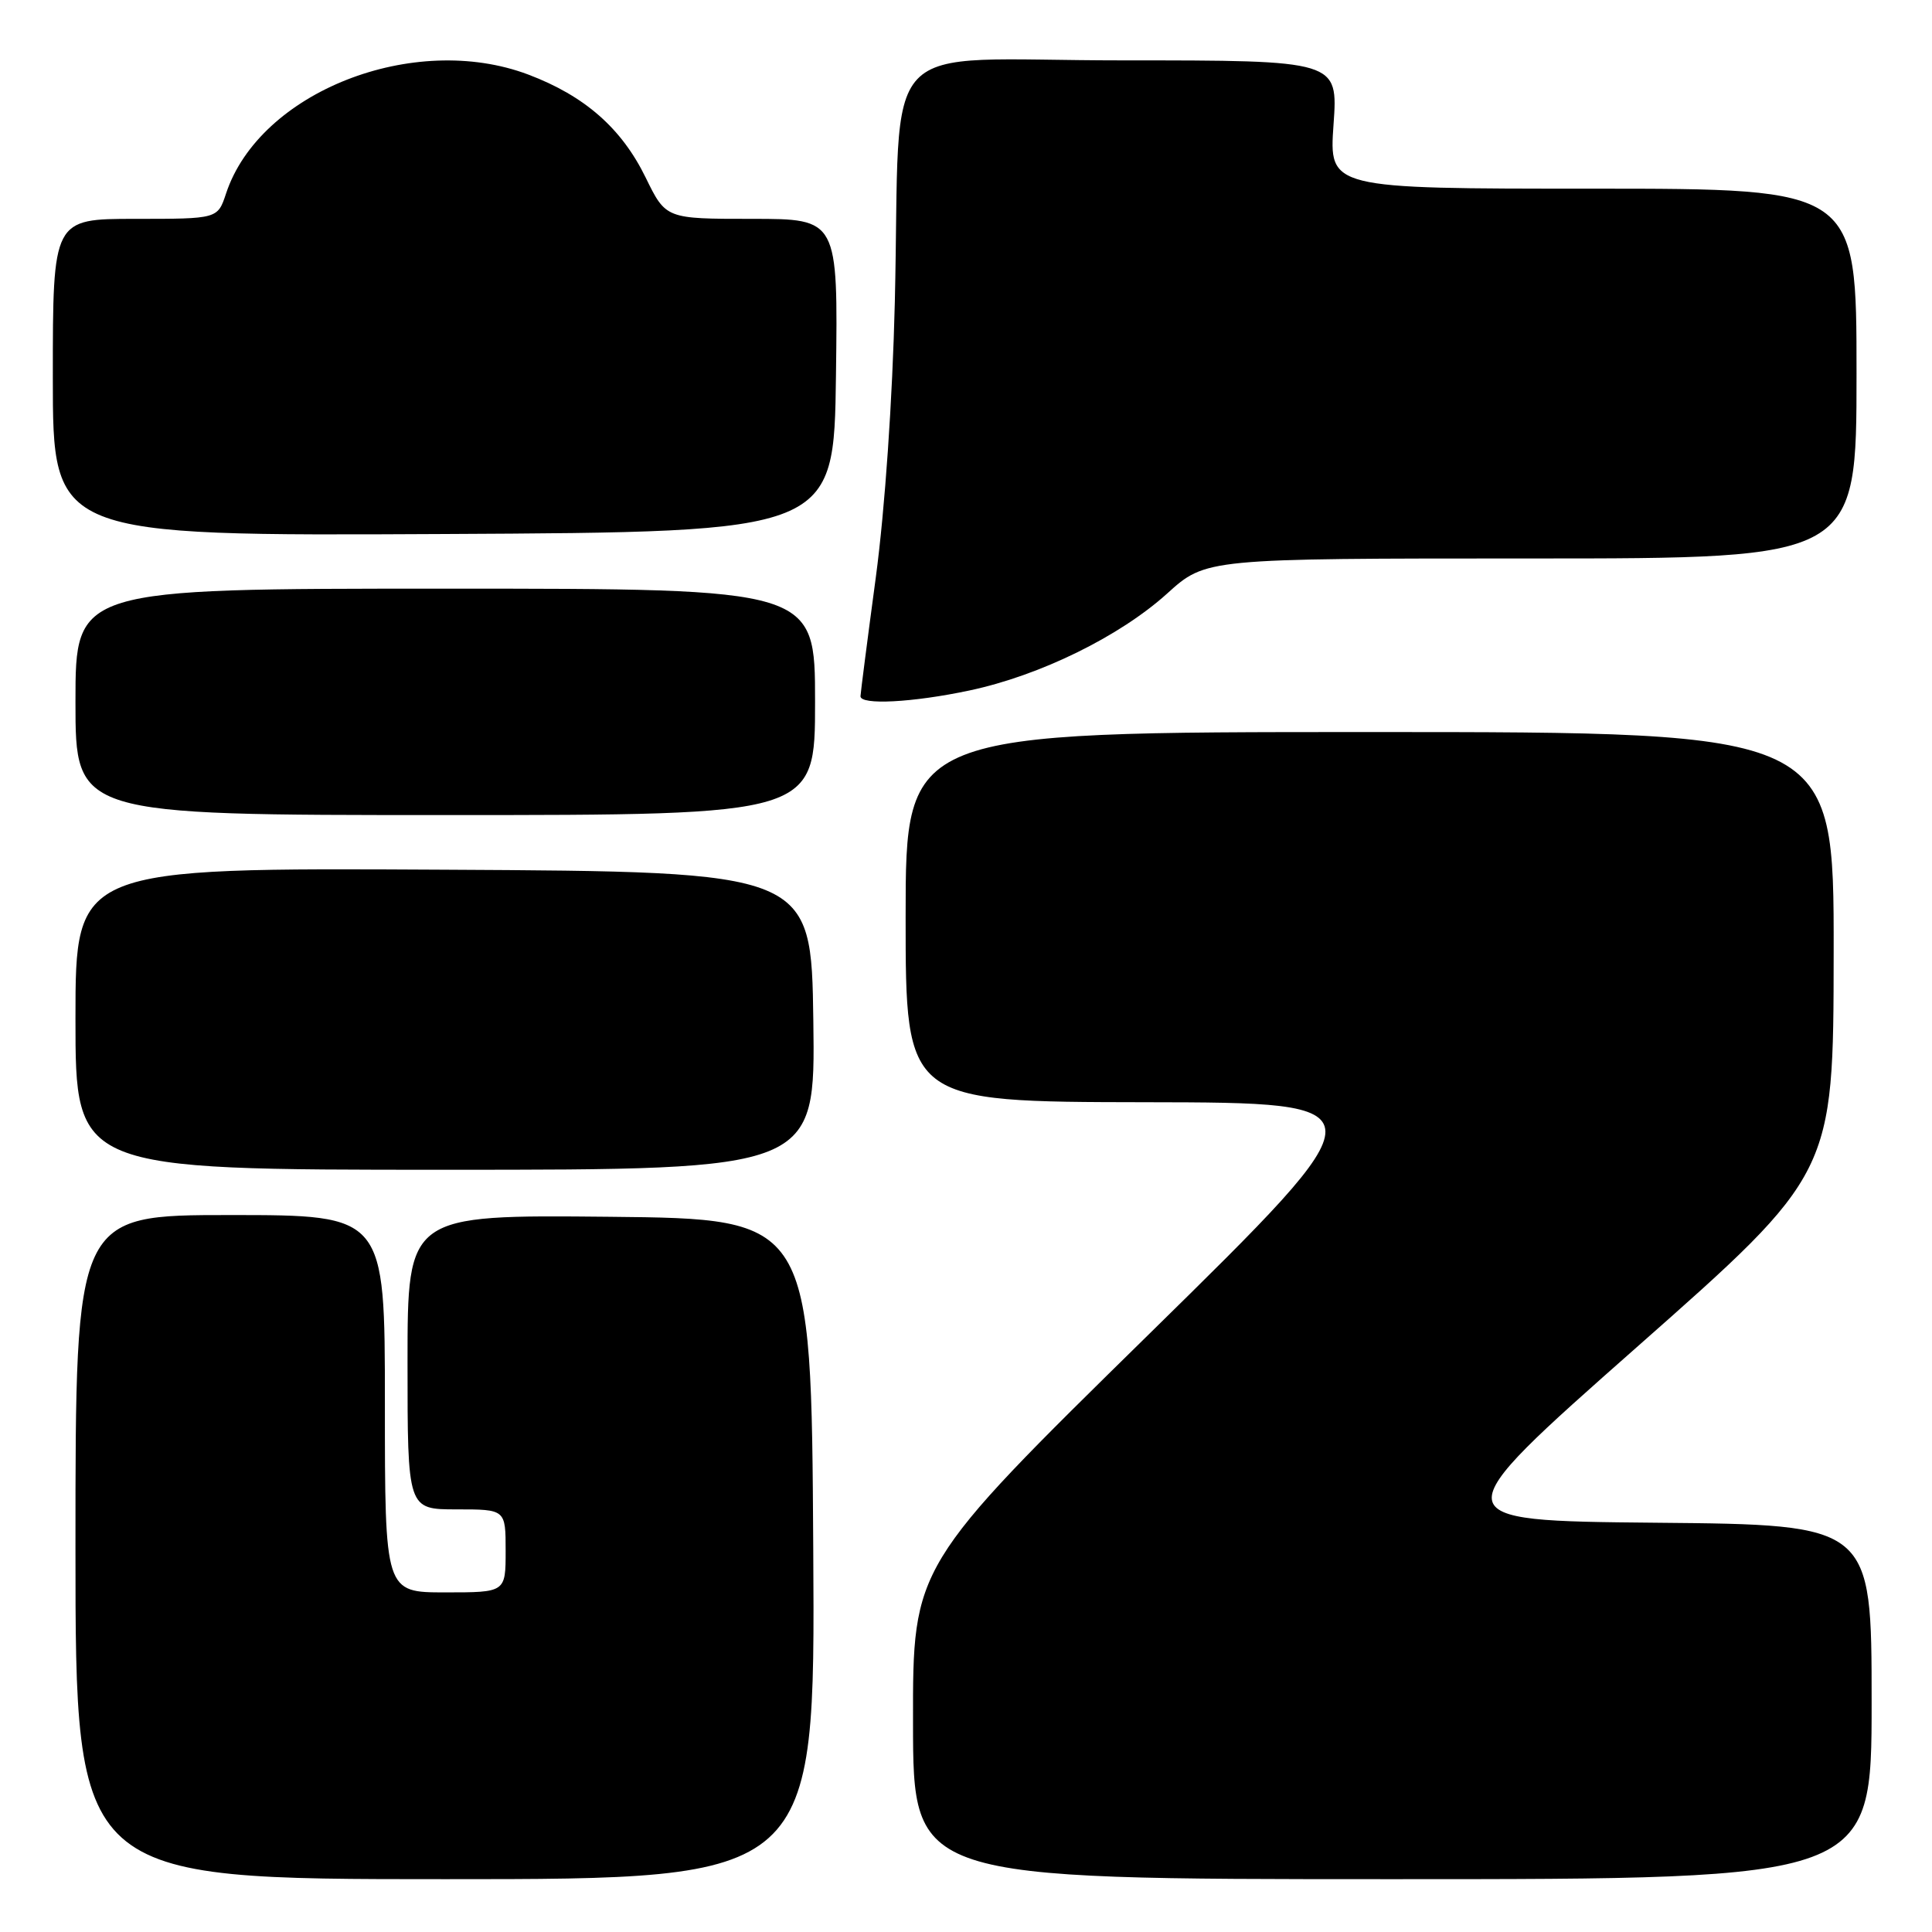 <?xml version="1.0" encoding="UTF-8" standalone="no"?>
<!DOCTYPE svg PUBLIC "-//W3C//DTD SVG 1.1//EN" "http://www.w3.org/Graphics/SVG/1.1/DTD/svg11.dtd" >
<svg xmlns="http://www.w3.org/2000/svg" xmlns:xlink="http://www.w3.org/1999/xlink" version="1.1" viewBox="0 0 256 256">
 <g >
 <path fill="currentColor"
d=" M 107.76 205.25 C 107.50 161.50 107.50 161.50 80.75 161.23 C 54.00 160.97 54.00 160.97 54.00 180.48 C 54.00 200.00 54.00 200.00 60.50 200.00 C 67.00 200.00 67.00 200.00 67.00 205.50 C 67.00 211.00 67.00 211.00 59.00 211.00 C 51.00 211.00 51.00 211.00 51.00 186.00 C 51.00 161.00 51.00 161.00 30.50 161.00 C 10.00 161.00 10.00 161.00 10.00 205.00 C 10.00 249.00 10.00 249.00 59.01 249.00 C 108.02 249.00 108.02 249.00 107.76 205.25 Z  M 248.00 225.52 C 248.00 202.03 248.00 202.03 219.42 201.77 C 190.85 201.50 190.85 201.50 216.89 178.50 C 242.94 155.50 242.94 155.50 242.97 126.25 C 243.00 97.00 243.00 97.00 181.50 97.00 C 120.00 97.00 120.00 97.00 120.00 121.50 C 120.00 146.00 120.00 146.00 151.75 146.05 C 183.50 146.10 183.50 146.10 152.23 176.80 C 120.95 207.50 120.95 207.50 120.98 228.25 C 121.00 249.00 121.00 249.00 184.50 249.00 C 248.00 249.00 248.00 249.00 248.00 225.52 Z  M 107.77 135.25 C 107.50 115.50 107.50 115.50 58.75 115.24 C 10.00 114.98 10.00 114.98 10.00 134.99 C 10.00 155.00 10.00 155.00 59.02 155.00 C 108.04 155.00 108.04 155.00 107.77 135.25 Z  M 108.00 93.00 C 108.00 78.00 108.00 78.00 59.00 78.00 C 10.00 78.00 10.00 78.00 10.00 93.00 C 10.00 108.00 10.00 108.00 59.00 108.00 C 108.00 108.00 108.00 108.00 108.00 93.00 Z  M 128.47 91.49 C 137.80 89.51 148.36 84.33 154.65 78.65 C 159.79 74.00 159.79 74.00 202.90 74.00 C 246.00 74.00 246.00 74.00 246.00 49.50 C 246.00 25.00 246.00 25.00 211.05 25.00 C 176.10 25.00 176.10 25.00 176.70 16.50 C 177.30 8.00 177.30 8.00 148.72 8.00 C 115.62 8.00 119.42 3.96 118.57 40.00 C 118.26 52.94 117.26 67.47 116.05 76.50 C 114.94 84.75 114.03 91.84 114.02 92.25 C 113.99 93.45 120.93 93.09 128.47 91.49 Z  M 110.77 49.75 C 111.04 29.00 111.04 29.00 99.64 29.00 C 88.23 29.00 88.23 29.00 85.55 23.52 C 82.36 16.99 77.48 12.71 70.00 9.88 C 54.82 4.15 34.39 12.19 29.95 25.65 C 28.84 29.00 28.84 29.00 17.92 29.00 C 7.00 29.00 7.00 29.00 7.00 50.01 C 7.00 71.02 7.00 71.02 58.75 70.76 C 110.50 70.50 110.50 70.50 110.77 49.75 Z "/>
</g>
</svg>